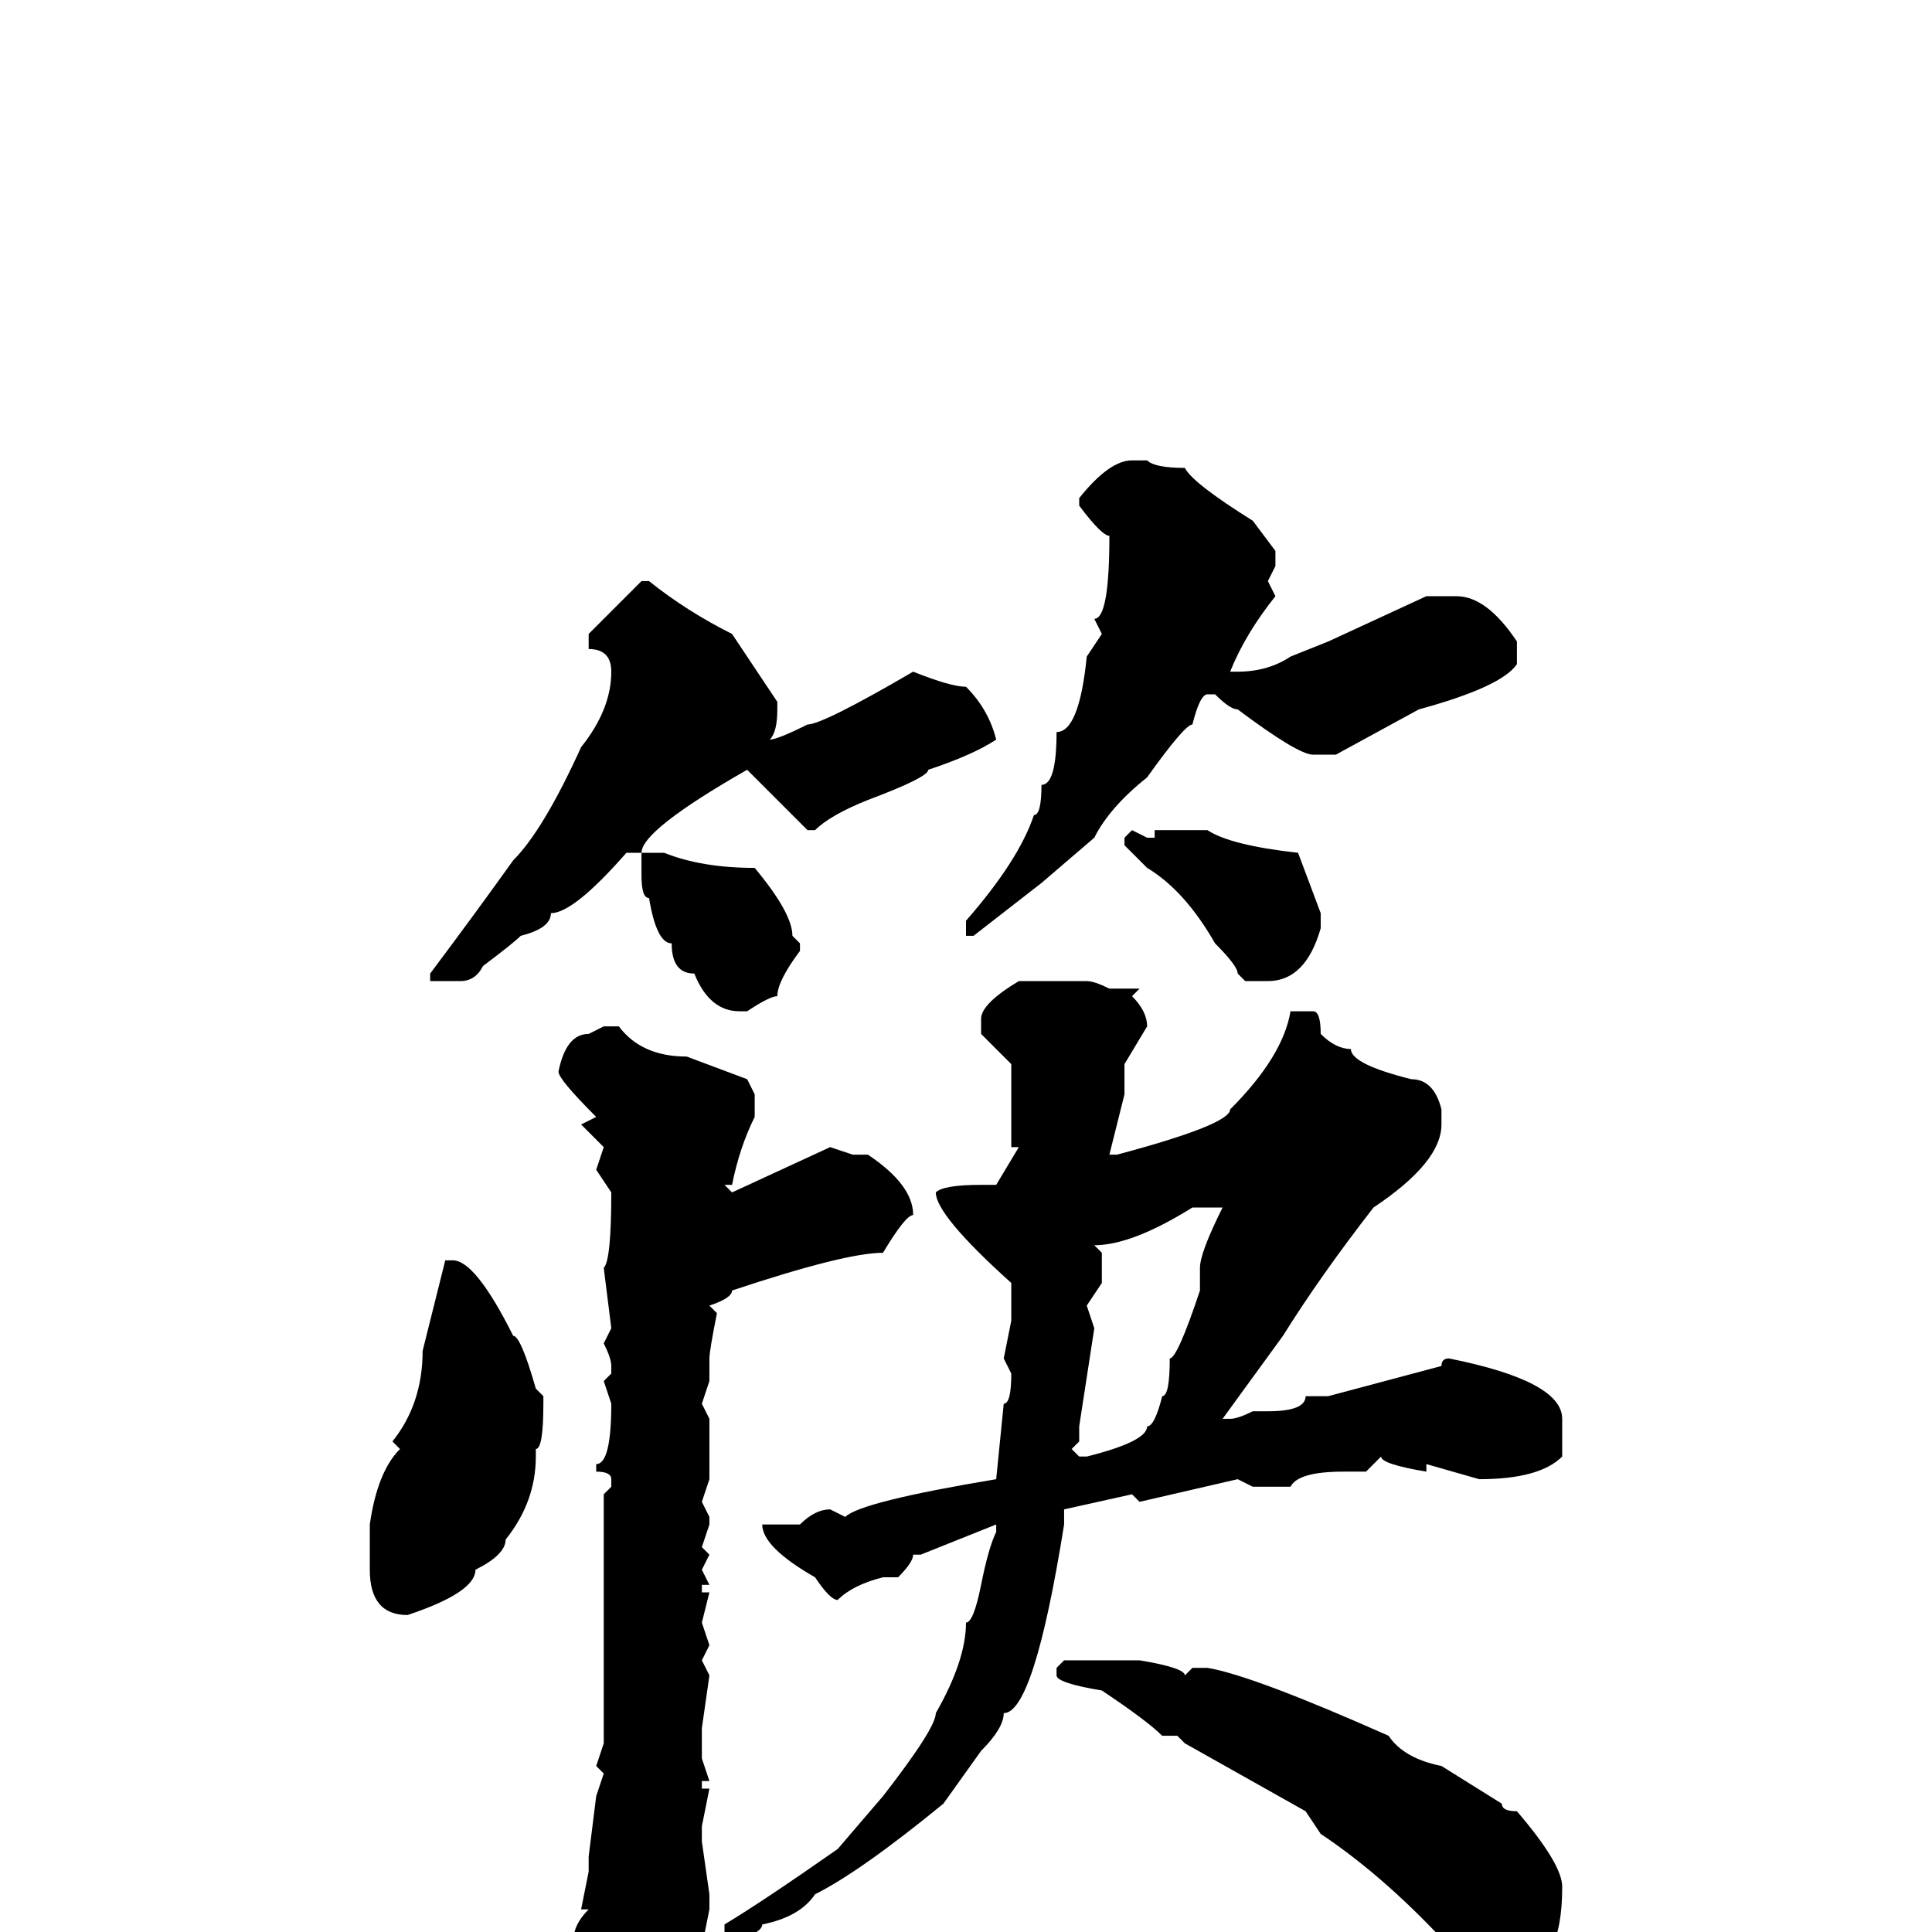 <svg xmlns="http://www.w3.org/2000/svg" viewBox="0 -256 256 256">
	<path fill="#000000" d="M150 -195H152Q153 -194 157 -194Q158 -192 166 -187L169 -183V-181L168 -179L169 -177Q165 -172 163 -167H164Q168 -167 171 -169L176 -171L189 -177H193Q197 -177 201 -171V-168Q199 -165 188 -162L177 -156H176H174Q172 -156 164 -162Q163 -162 161 -164H160Q159 -164 158 -160Q157 -160 152 -153Q147 -149 145 -145L138 -139L129 -132H128V-134Q135 -142 137 -148Q138 -148 138 -152Q140 -152 140 -159Q143 -159 144 -169L146 -172L145 -174Q147 -174 147 -185Q146 -185 143 -189V-190Q147 -195 150 -195ZM85 -179H86Q91 -175 97 -172L103 -163V-162Q103 -159 102 -158Q103 -158 107 -160Q109 -160 121 -167Q126 -165 128 -165Q131 -162 132 -158Q129 -156 123 -154Q123 -153 115 -150Q110 -148 108 -146H107L99 -154Q85 -146 85 -143H88Q93 -141 100 -141Q105 -135 105 -132L106 -131V-130Q103 -126 103 -124Q102 -124 99 -122H98Q94 -122 92 -127Q89 -127 89 -131Q87 -131 86 -137Q85 -137 85 -140V-143H83Q76 -135 73 -135Q73 -133 69 -132Q68 -131 64 -128Q63 -126 61 -126H57V-127Q63 -135 68 -142Q72 -146 77 -157Q81 -162 81 -167Q81 -170 78 -170V-172ZM150 -146L152 -145H153V-146H156H160Q163 -144 172 -143L175 -135V-133Q173 -126 168 -126H165L164 -127Q164 -128 161 -131Q157 -138 152 -141L149 -144V-145ZM135 -126H144Q145 -126 147 -125H149H150H151L150 -124Q152 -122 152 -120L149 -115V-111L147 -103H148Q163 -107 163 -109Q170 -116 171 -122H174Q175 -122 175 -119Q177 -117 179 -117Q179 -115 187 -113Q190 -113 191 -109V-107Q191 -102 182 -96Q175 -87 170 -79L162 -68H163Q164 -68 166 -69H168Q173 -69 173 -71H175H176L191 -75Q191 -76 192 -76Q207 -73 207 -68V-67V-65V-63Q204 -60 196 -60L189 -62V-61Q183 -62 183 -63L181 -61H178Q172 -61 171 -59H166L164 -60L151 -57L150 -58L141 -56V-54Q137 -29 133 -29Q133 -27 130 -24L125 -17Q114 -8 108 -5Q106 -2 101 -1Q101 0 98 1L97 2L96 1V-1Q101 -4 111 -11L117 -18Q124 -27 124 -29Q128 -36 128 -41Q129 -41 130 -46Q131 -51 132 -53V-54L122 -50H121Q121 -49 119 -47H117Q113 -46 111 -44Q110 -44 108 -47Q101 -51 101 -54H102H106Q108 -56 110 -56L112 -55Q114 -57 132 -60L133 -70Q134 -70 134 -74L133 -76L134 -81V-83V-86Q124 -95 124 -98Q125 -99 130 -99H132L135 -104H134V-113V-115L130 -119V-121Q130 -123 135 -126ZM80 -120H82Q85 -116 91 -116L99 -113L100 -111V-108Q98 -104 97 -99H96L97 -98L110 -104L113 -103H115Q121 -99 121 -95Q120 -95 117 -90Q112 -90 97 -85Q97 -84 94 -83L95 -82Q94 -77 94 -76V-73L93 -70L94 -68V-65V-60L93 -57L94 -55V-54L93 -51L94 -50L93 -48L94 -46H93V-45H94L93 -41L94 -38L93 -36L94 -34L93 -27V-23L94 -20H93V-19H94L93 -14V-12L94 -5V-3L93 2L94 3Q93 17 83 19Q81 19 79 13L76 1Q76 -1 78 -3H77L78 -8V-10L79 -18H80H79L80 -21L79 -22L80 -25V-34V-37V-39V-41V-43V-45V-48V-52V-56V-58L81 -59V-60Q81 -61 79 -61V-62Q81 -62 81 -70L80 -73L81 -74V-75Q81 -76 80 -78L81 -80L80 -88Q81 -89 81 -98L79 -101L80 -104L77 -107L79 -108Q74 -113 74 -114Q75 -119 78 -119ZM145 -91L146 -90V-86L144 -83L145 -80L143 -67V-65L142 -64L143 -63H144Q152 -65 152 -67Q153 -67 154 -71Q155 -71 155 -76Q156 -76 159 -85V-86V-88Q159 -90 162 -96H158Q150 -91 145 -91ZM60 -89Q63 -89 68 -79Q69 -79 71 -72L72 -71V-70Q72 -64 71 -64V-63Q71 -57 67 -52Q67 -50 63 -48Q63 -45 54 -42Q49 -42 49 -48V-52V-54Q50 -61 53 -64L52 -65Q56 -70 56 -77L59 -89ZM151 -36Q157 -35 157 -34L158 -35H160Q166 -34 184 -26Q186 -23 191 -22L199 -17Q199 -16 201 -16Q207 -9 207 -6Q207 5 201 5H198Q194 5 193 3Q184 -7 175 -13L173 -16L157 -25L156 -26H154Q152 -28 146 -32Q140 -33 140 -34V-35L141 -36H143Z"/>
</svg>